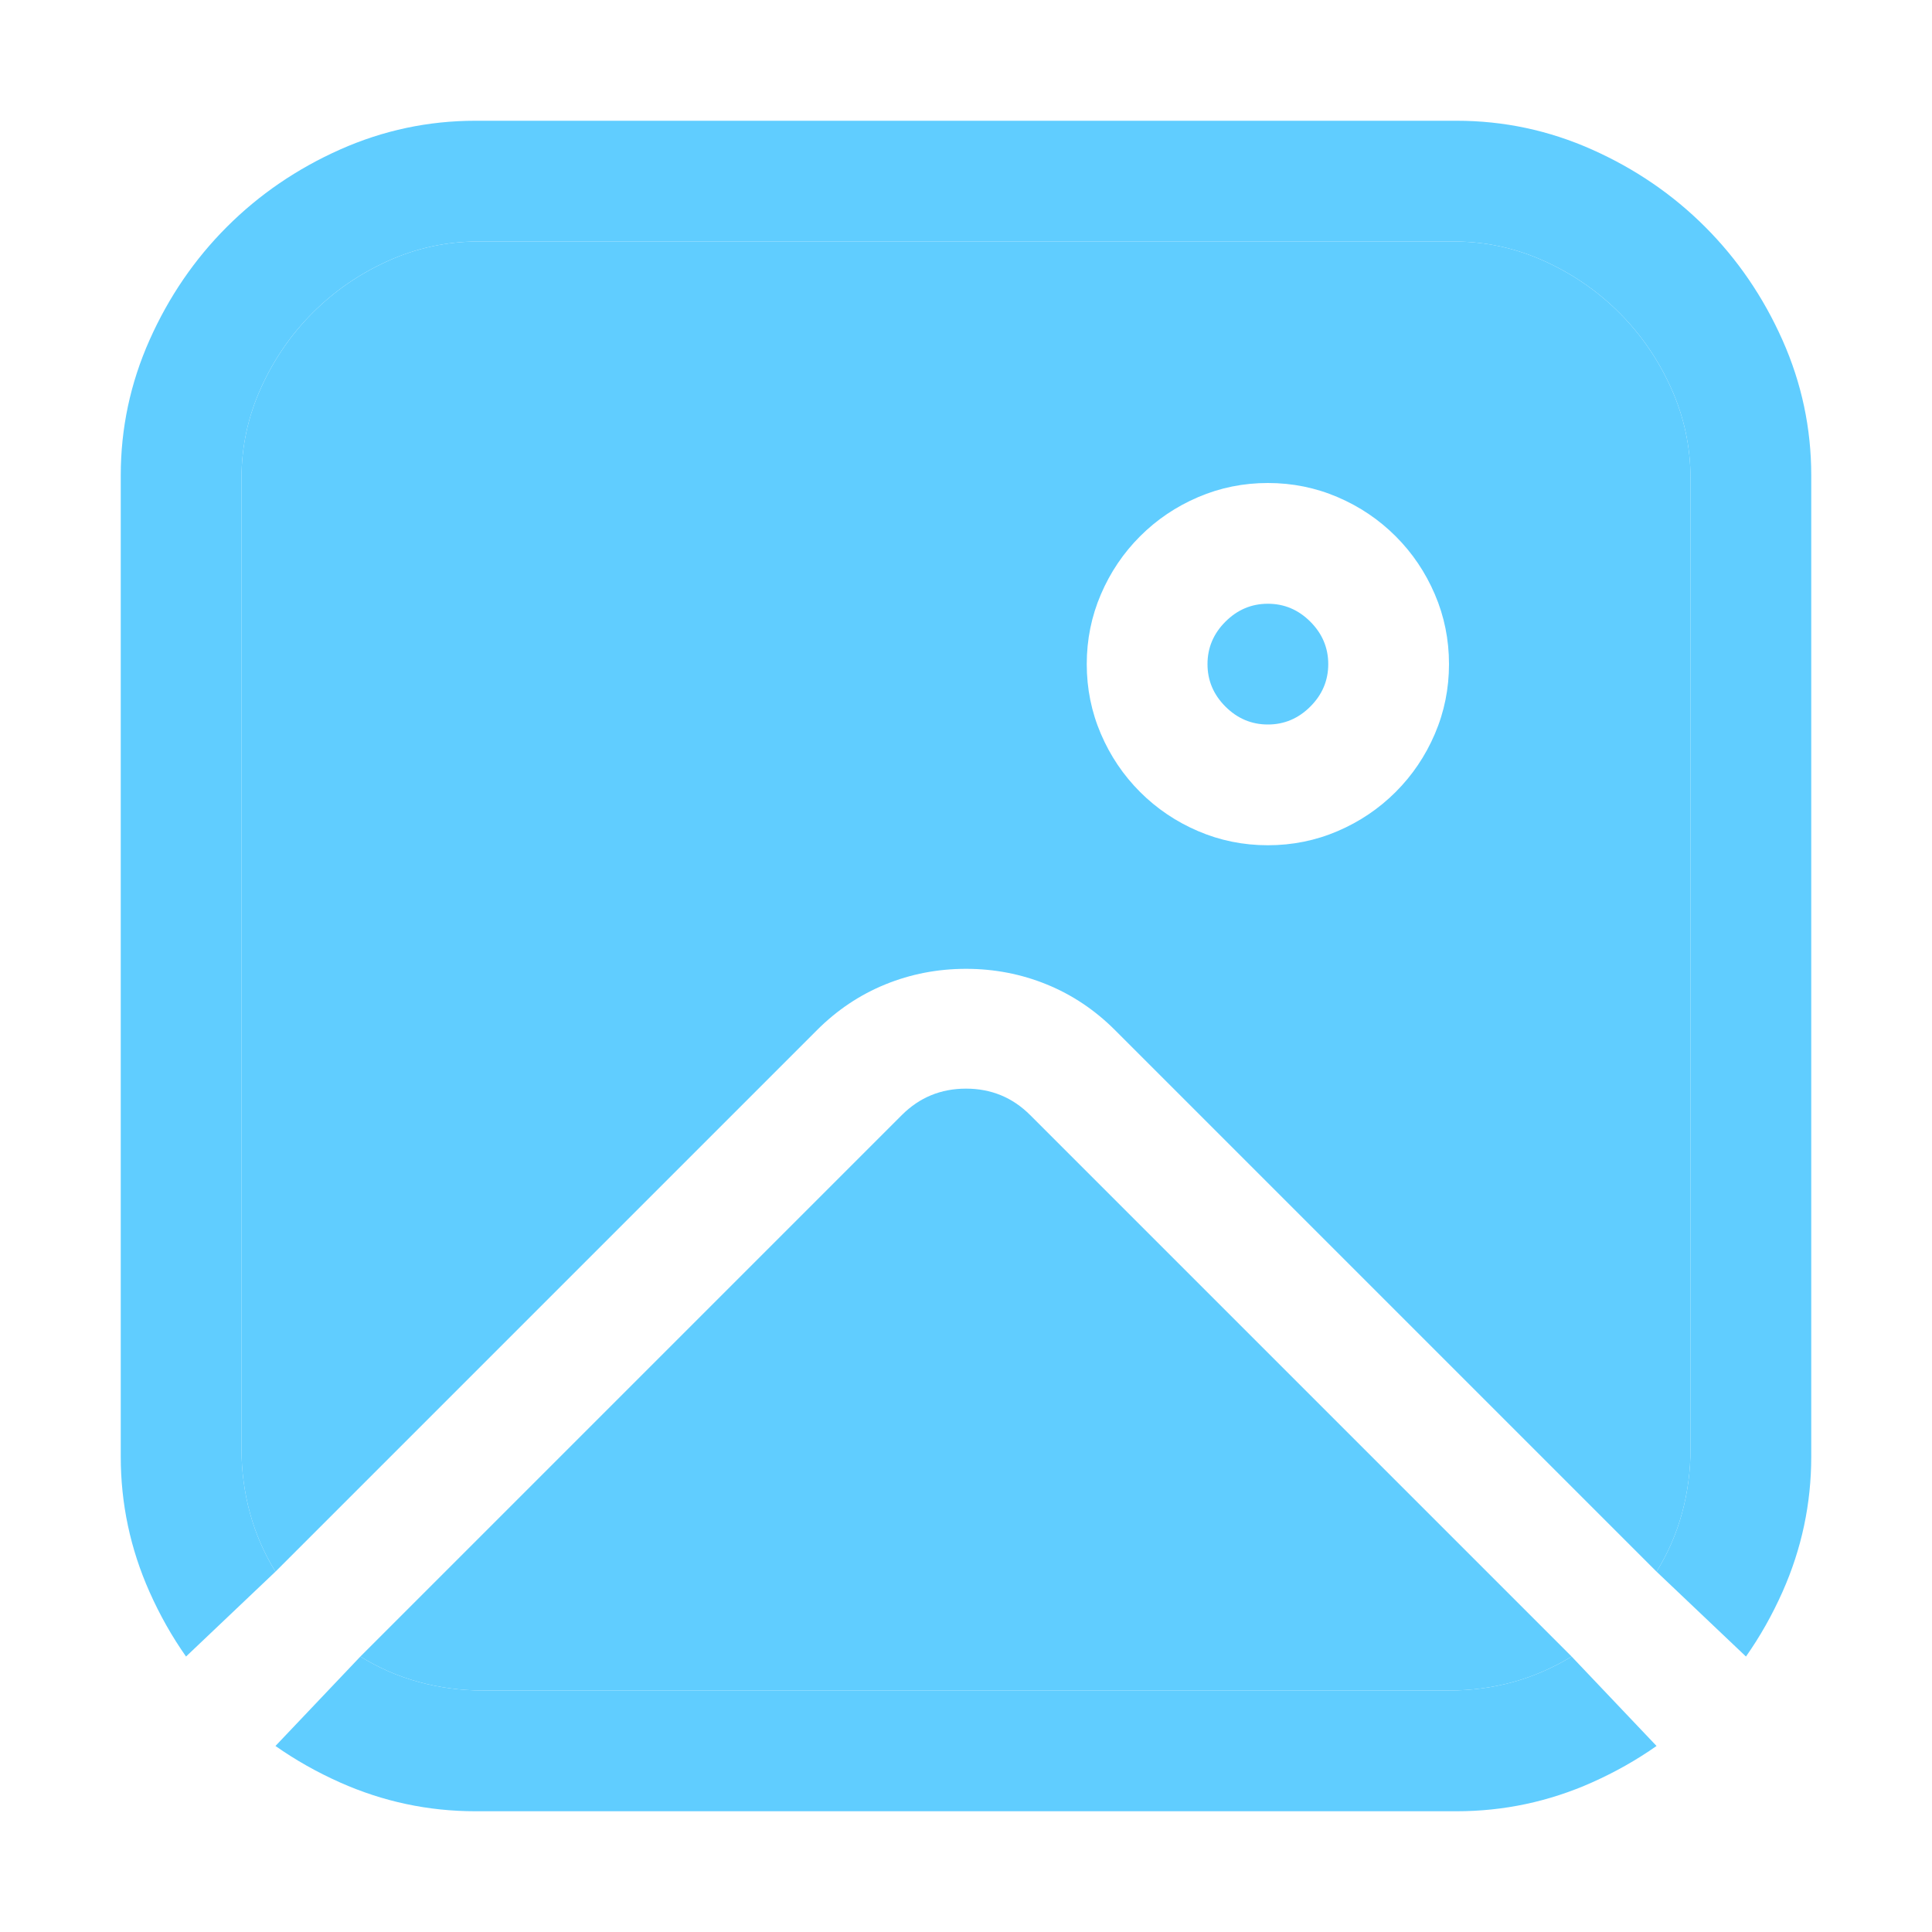 <svg width="1024" height="1024" viewBox="0 0 1024 1024" fill="none" xmlns="http://www.w3.org/2000/svg">
<g clip-path="url(#clip0_32_214)">
<path d="M768 896C791.667 896 813.333 890 833 878L546 591C536.667 581.667 525.333 577 512 577C498.667 577 487.333 581.667 478 591L191 878C200.667 884 211 888.5 222 891.5C233 894.5 244.333 896 256 896H768Z" fill="#60CDFF"/>
<path fill-rule="evenodd" clip-rule="evenodd" d="M843.75 944.75C855.979 939.305 867.396 932.855 878 925.402L833 878C813.333 890 791.667 896 768 896H256C244.333 896 233 894.5 222 891.5C211 888.5 200.667 884 191 878L146 925.402C156.604 932.855 168.021 939.305 180.25 944.75C203.083 954.917 227 960 252 960H772C797 960 820.917 954.917 843.75 944.75Z" fill="#60CDFF"/>
<path fill-rule="evenodd" clip-rule="evenodd" d="M146 833L433 546C443.667 535.333 455.75 527.25 469.25 521.75C482.75 516.25 497 513.5 512 513.5C527 513.5 541.25 516.25 554.75 521.75C568.25 527.25 580.333 535.333 591 546L878 833C884 823.333 888.5 813 891.5 802C894.5 791 896 779.667 896 768V253.5C896 236.833 892.583 220.917 885.75 205.75C878.917 190.583 869.75 177.25 858.25 165.75C846.75 154.25 833.417 145.083 818.25 138.25C803.083 131.417 787.167 128 770.5 128H253.5C236.833 128 220.917 131.417 205.75 138.25C190.583 145.083 177.25 154.25 165.75 165.75C154.25 177.25 145.083 190.583 138.25 205.75C131.417 220.917 128 236.833 128 253.5V768C128 779.667 129.5 791 132.5 802C135.5 813 140 823.333 146 833ZM583.5 315C578.5 326.667 576 339 576 352C576 365 578.5 377.333 583.5 389C588.5 400.667 595.417 410.917 604.25 419.75C613.083 428.583 623.333 435.5 635 440.5C646.667 445.5 659 448 672 448C685 448 697.333 445.5 709 440.5C720.667 435.5 730.917 428.583 739.75 419.75C748.583 410.917 755.5 400.667 760.5 389C765.5 377.333 768 365 768 352C768 339 765.5 326.667 760.5 315C755.5 303.333 748.583 293.083 739.75 284.25C730.917 275.417 720.667 268.5 709 263.5C697.333 258.5 685 256 672 256C659 256 646.667 258.5 635 263.5C623.333 268.5 613.083 275.417 604.25 284.25C595.417 293.083 588.5 303.333 583.5 315Z" fill="#60CDFF"/>
<path d="M640 352C640 360.667 643.167 368.167 649.5 374.5C655.833 380.833 663.333 384 672 384C680.667 384 688.167 380.833 694.5 374.5C700.833 368.167 704 360.667 704 352C704 343.333 700.833 335.833 694.5 329.5C688.167 323.167 680.667 320 672 320C663.333 320 655.833 323.167 649.5 329.5C643.167 335.833 640 343.333 640 352Z" fill="#60CDFF"/>
<path fill-rule="evenodd" clip-rule="evenodd" d="M772 64C797 64 820.917 69.083 843.75 79.25C866.583 89.417 886.583 103.083 903.75 120.25C920.917 137.417 934.583 157.417 944.75 180.25C954.917 203.083 960 227 960 252V772C960 797 954.917 820.917 944.75 843.75C939.305 855.979 932.855 867.396 925.402 878L878 833C884 823.333 888.5 813 891.5 802C894.5 791 896 779.667 896 768V253.5C896 236.833 892.583 220.917 885.75 205.75C878.917 190.583 869.75 177.25 858.25 165.75C846.75 154.25 833.417 145.083 818.25 138.25C803.083 131.417 787.167 128 770.5 128H253.5C236.833 128 220.917 131.417 205.75 138.25C190.583 145.083 177.25 154.25 165.75 165.75C154.25 177.25 145.083 190.583 138.25 205.75C131.417 220.917 128 236.833 128 253.5V768C128 779.667 129.5 791 132.5 802C135.5 813 140 823.333 146 833L98.598 878C91.144 867.396 84.695 855.979 79.25 843.75C69.083 820.917 64 797 64 772V252C64 227 69.083 203.083 79.25 180.25C89.417 157.417 103.083 137.417 120.25 120.25C137.417 103.083 157.417 89.417 180.25 79.25C203.083 69.083 227 64 252 64H772Z" fill="#60CDFF"/>
</g>
<defs>
<clipPath id="clip0_32_214">
<rect width="1024" height="1024" fill="white"/>
</clipPath>
</defs>
</svg>
